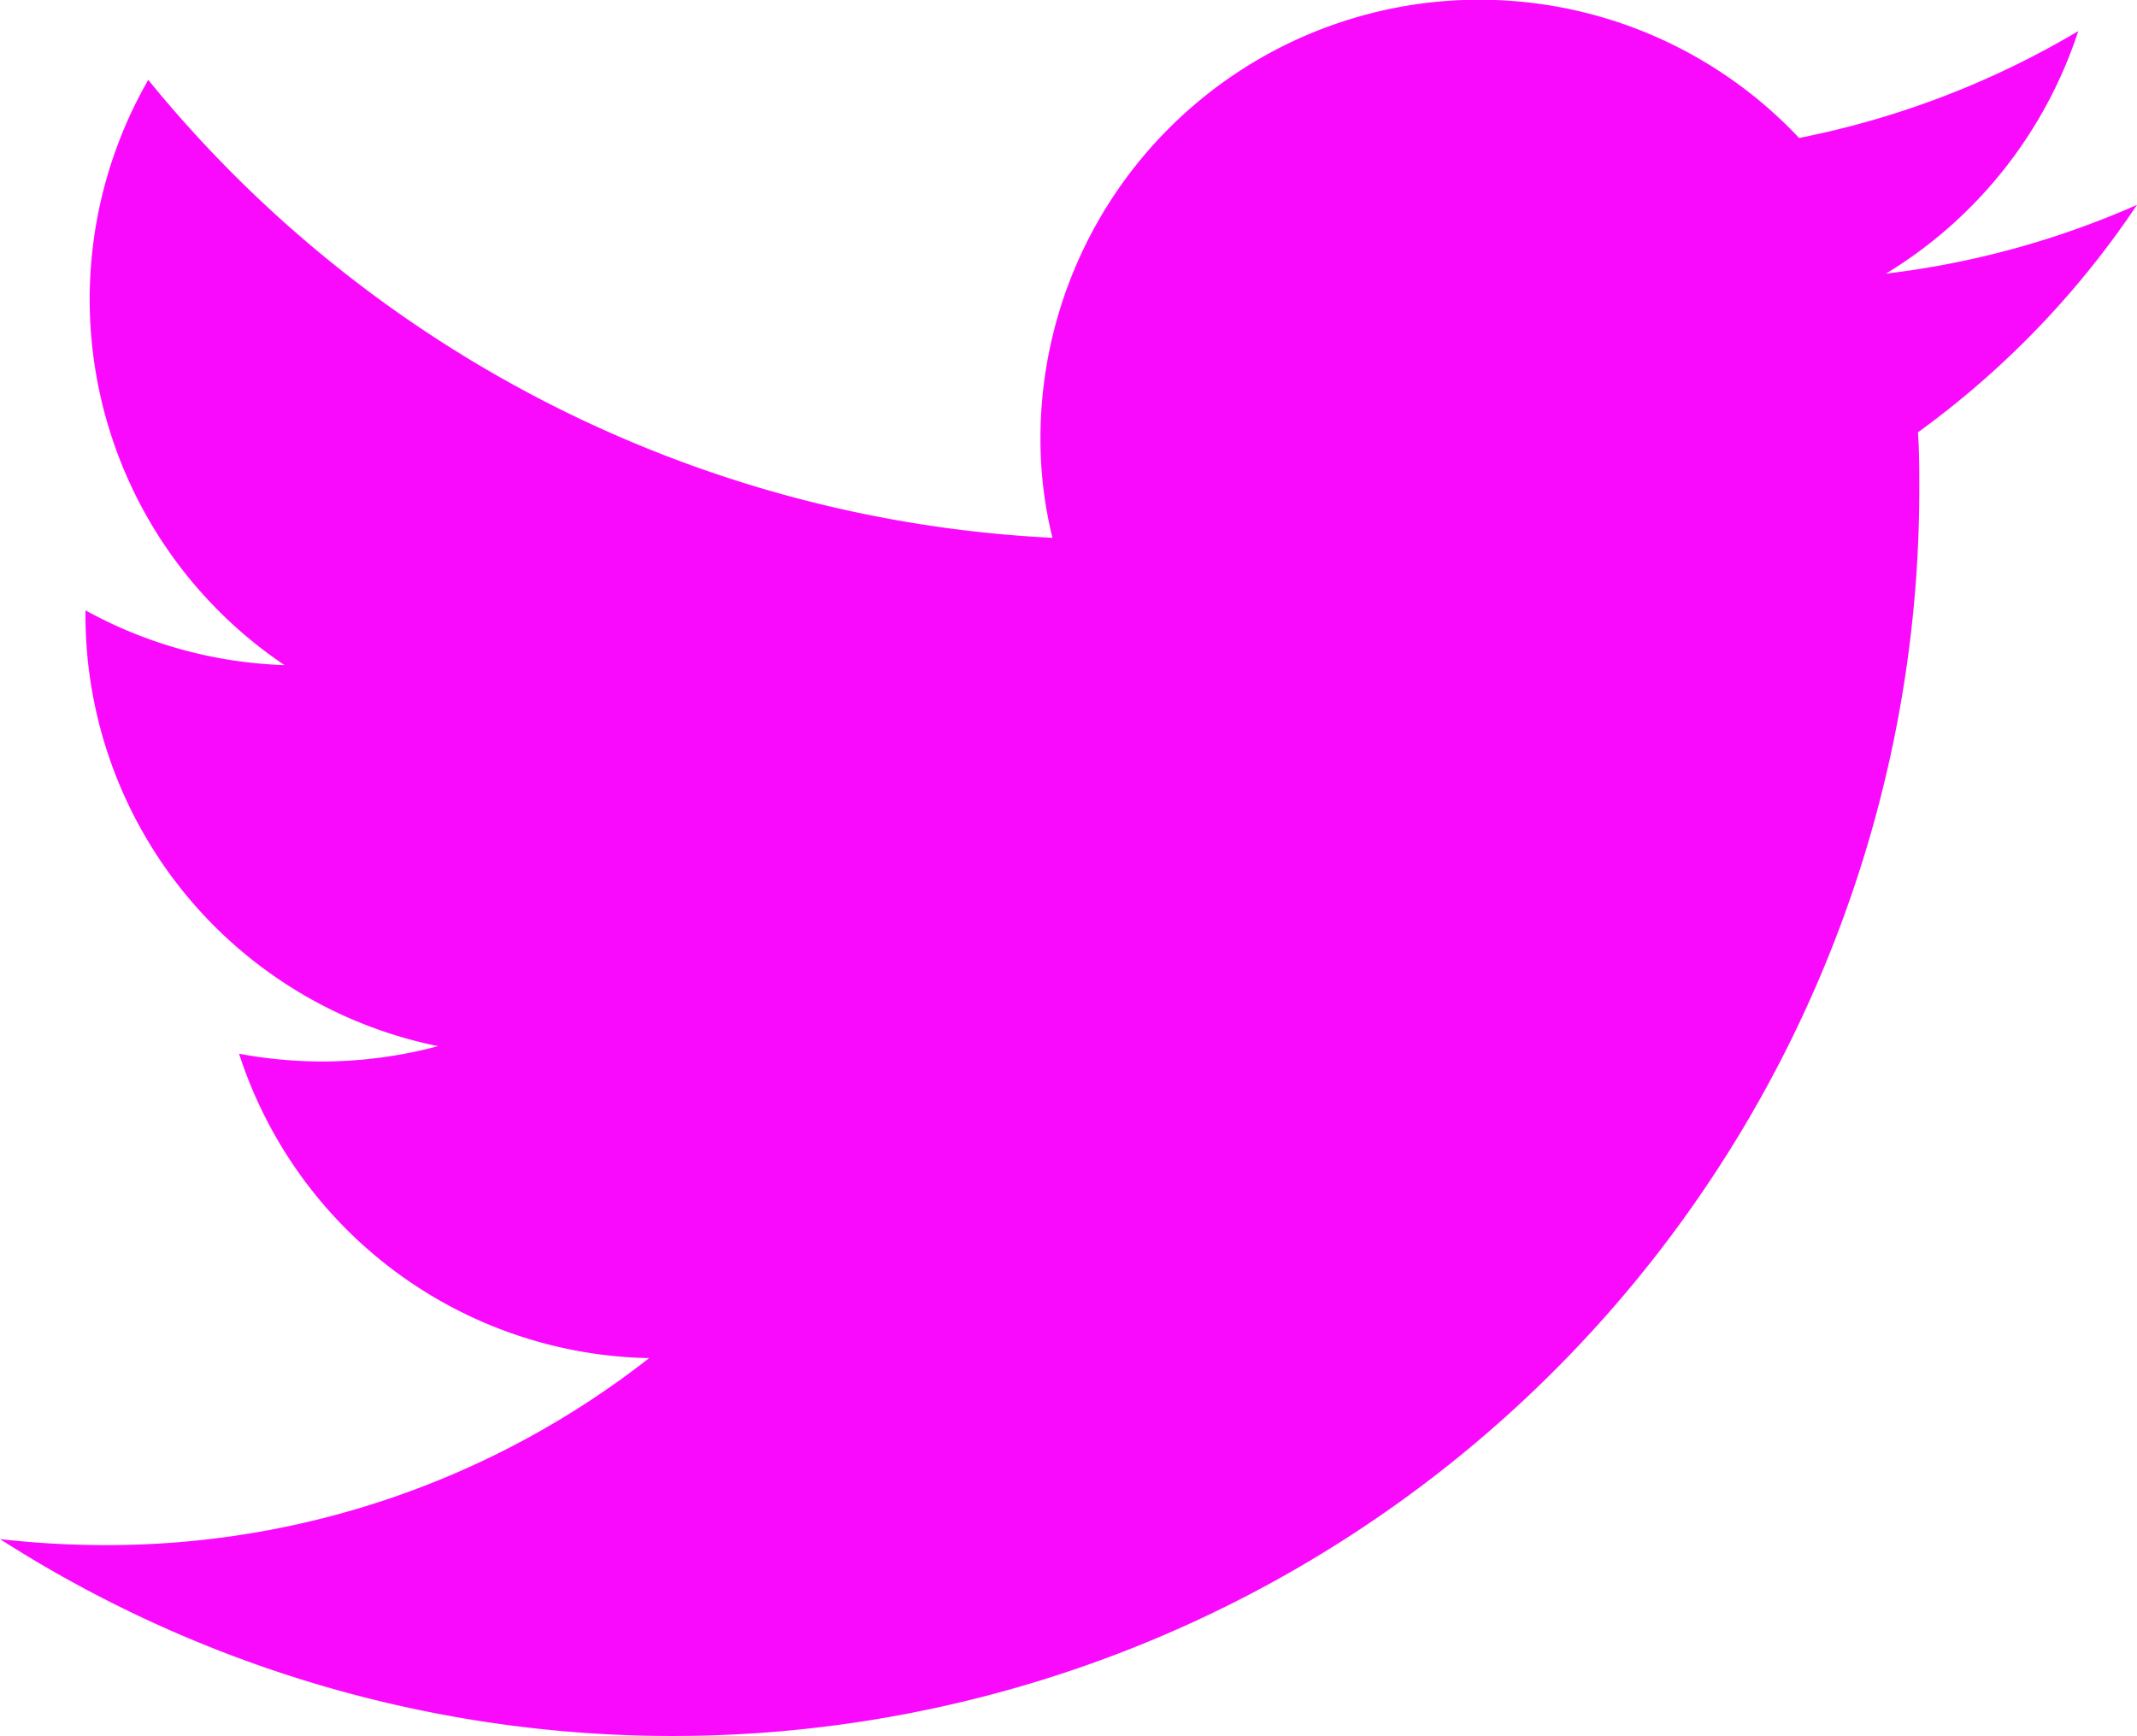 <svg xmlns="http://www.w3.org/2000/svg" xmlns:xlink="http://www.w3.org/1999/xlink" width="16" height="13" viewBox="0 0 16 13">
<defs>
    <style>
      .cls-1 {
        fill: #fa0afd;
        fill-rule: evenodd;
        filter: url(#filter);
      }
    </style>
    <filter id="filter" x="1206" y="34" width="16" height="13" filterUnits="userSpaceOnUse">
      <feFlood result="flood" flood-color="#93a6b0"/>
      <feComposite result="composite" operator="in" in2="SourceGraphic"/>
      <feBlend result="blend" in2="SourceGraphic"/>
    </filter>
  </defs>
  <path class="cls-1" d="M1220.36,37.237c0.01,0.14.01,0.281,0.01,0.424A9.335,9.335,0,0,1,1206,45.524a6.962,6.962,0,0,0,.78.045,6.579,6.579,0,0,0,4.08-1.4,3.292,3.292,0,0,1-3.07-2.279,3.438,3.438,0,0,0,.62.058,3.375,3.375,0,0,0,.87-0.115,3.293,3.293,0,0,1-2.64-3.218V38.57a3.307,3.307,0,0,0,1.49.41,3.3,3.3,0,0,1-1.02-4.382,9.325,9.325,0,0,0,6.77,3.429,3.076,3.076,0,0,1-.09-0.748,3.286,3.286,0,0,1,5.68-2.246,6.591,6.591,0,0,0,2.09-.8,3.336,3.336,0,0,1-1.44,1.816,6.58,6.58,0,0,0,1.88-.515A6.705,6.705,0,0,1,1220.36,37.237Z" transform="translate(-1206 -34)"/>
</svg>

